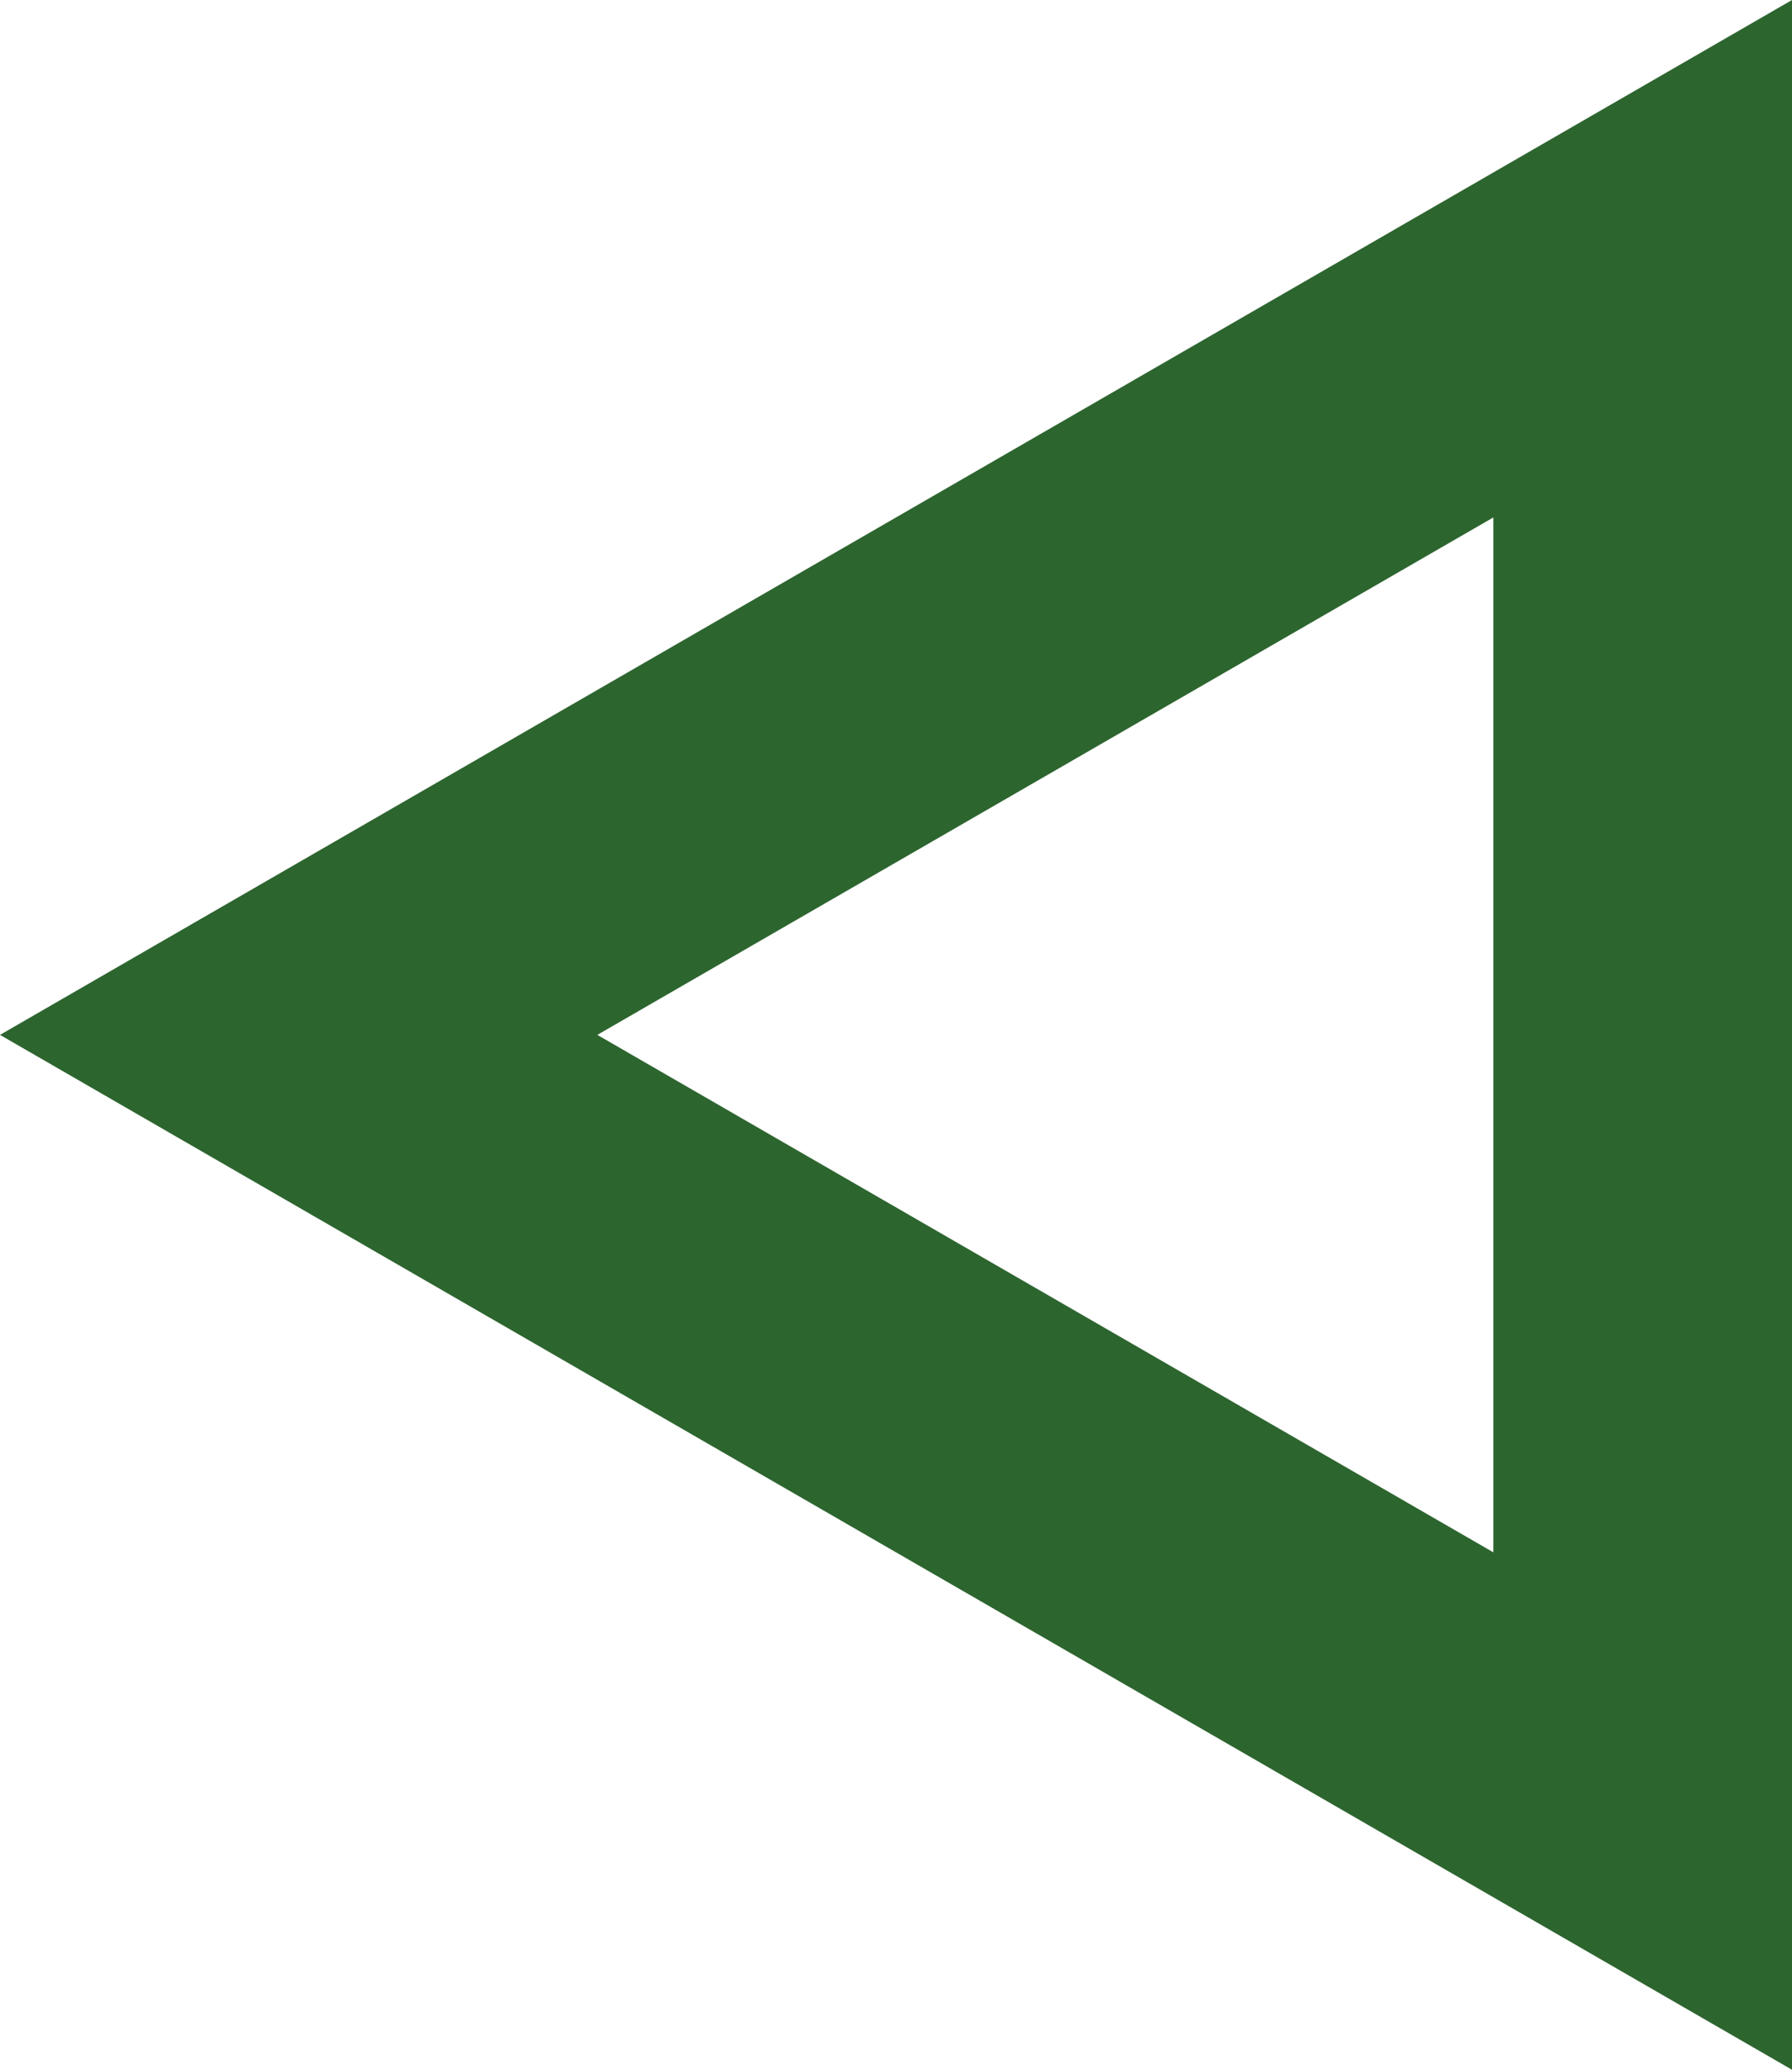 <svg xmlns="http://www.w3.org/2000/svg" width="12" height="13.856" viewBox="0 0 12 13.856">
  <g id="Polygone_3" data-name="Polygone 3" transform="translate(0 13.856) rotate(-90)" fill="none">
    <path d="M6.928,0l6.928,12H0Z" stroke="none"/>
    <path d="M 6.928 4 L 3.464 10 L 10.392 10 L 6.928 4 M 6.928 0 L 13.856 12 L 2.86102294921875e-06 12 L 6.928 0 Z" stroke="none" fill="#2d652f"/>
  </g>
</svg>
